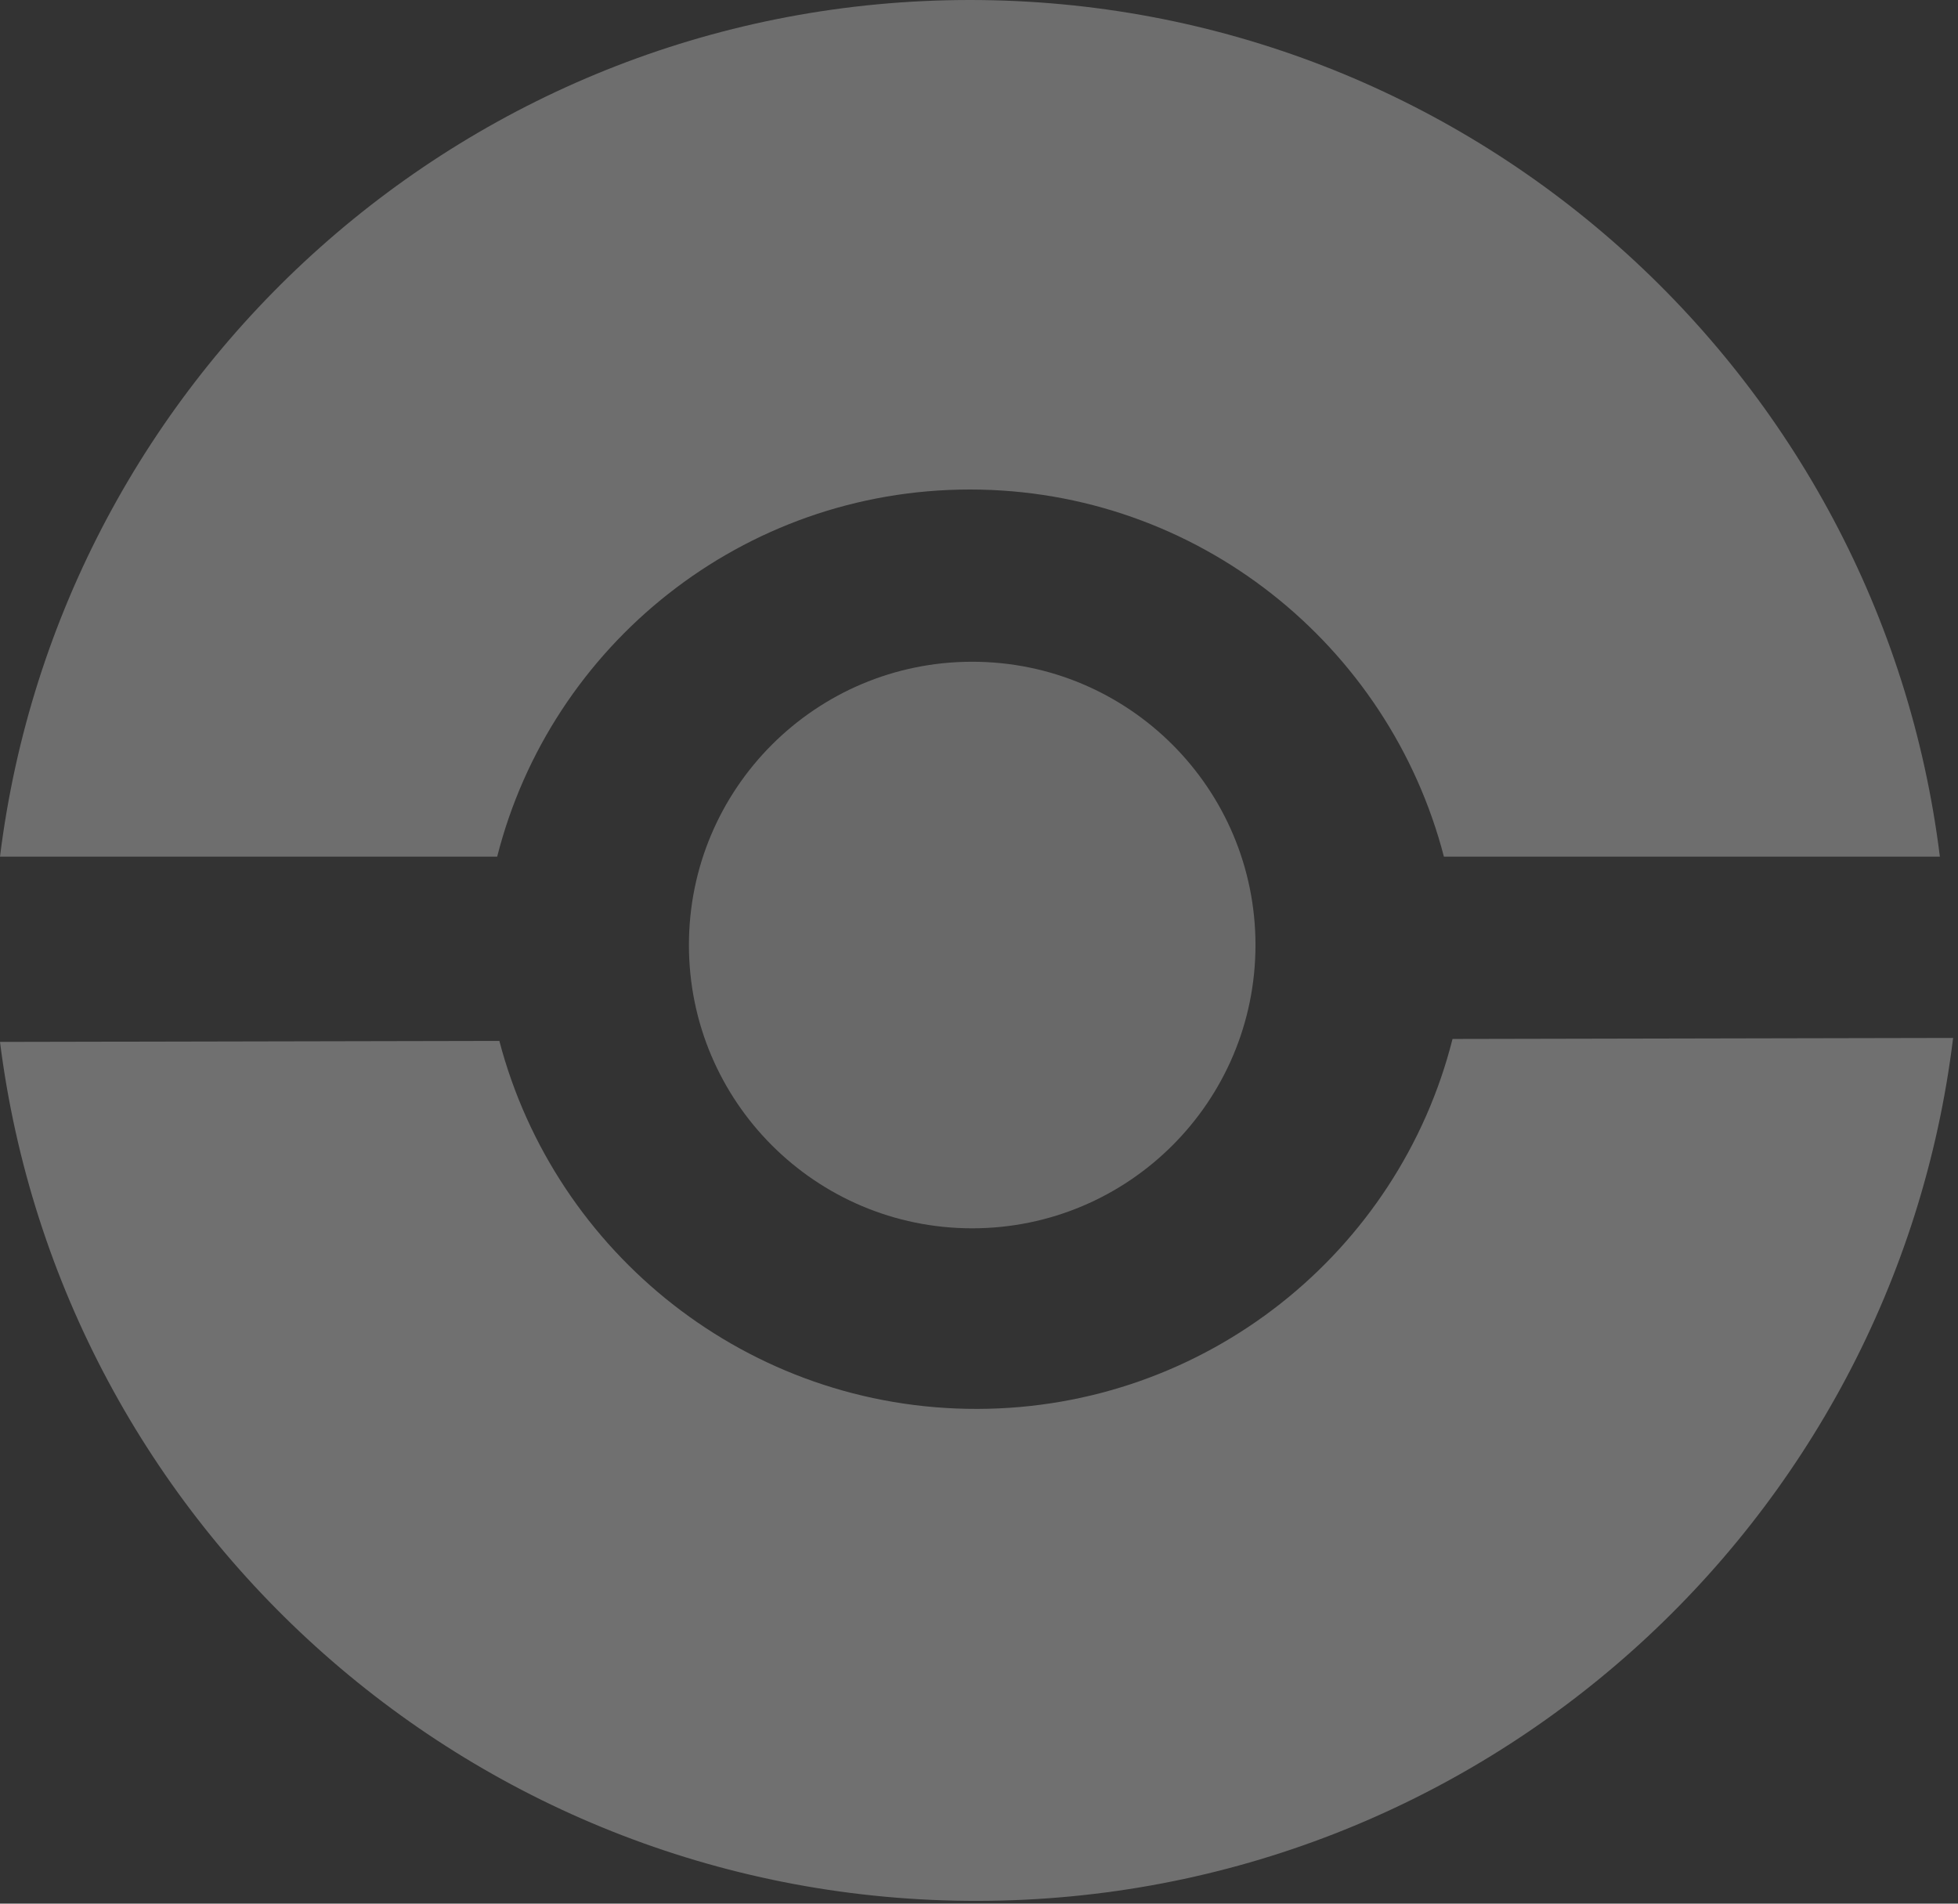 <svg width="432" height="420" viewBox="0 0 432 420" fill="none" xmlns="http://www.w3.org/2000/svg">
<rect x="0" y="0" width="432" height="420" fill="#333333" stroke="none"/>
<path opacity="0.3" d="M214 0C323.965 0 414.793 82.35 428 189H318.574C306.446 142.29 264.131 108 214 108C163.869 108 121.554 142.29 109.695 189H0C13.207 82.35 104.035 0 214 0Z" fill="#F8F8F8"/>
<path opacity="0.3" d="M215.846 419.389C105.131 419.614 13.514 337.035 3.32957e-06 229.875L110.172 229.651C122.479 276.572 165.152 310.948 215.625 310.845C266.098 310.743 308.632 276.194 320.476 229.224L430.92 229C417.841 336.214 326.56 419.165 215.846 419.389Z" fill="white"/>
<circle opacity="0.33" cx="214.5" cy="208.5" r="62.5" fill="#D9D9D9"/>
</svg>
